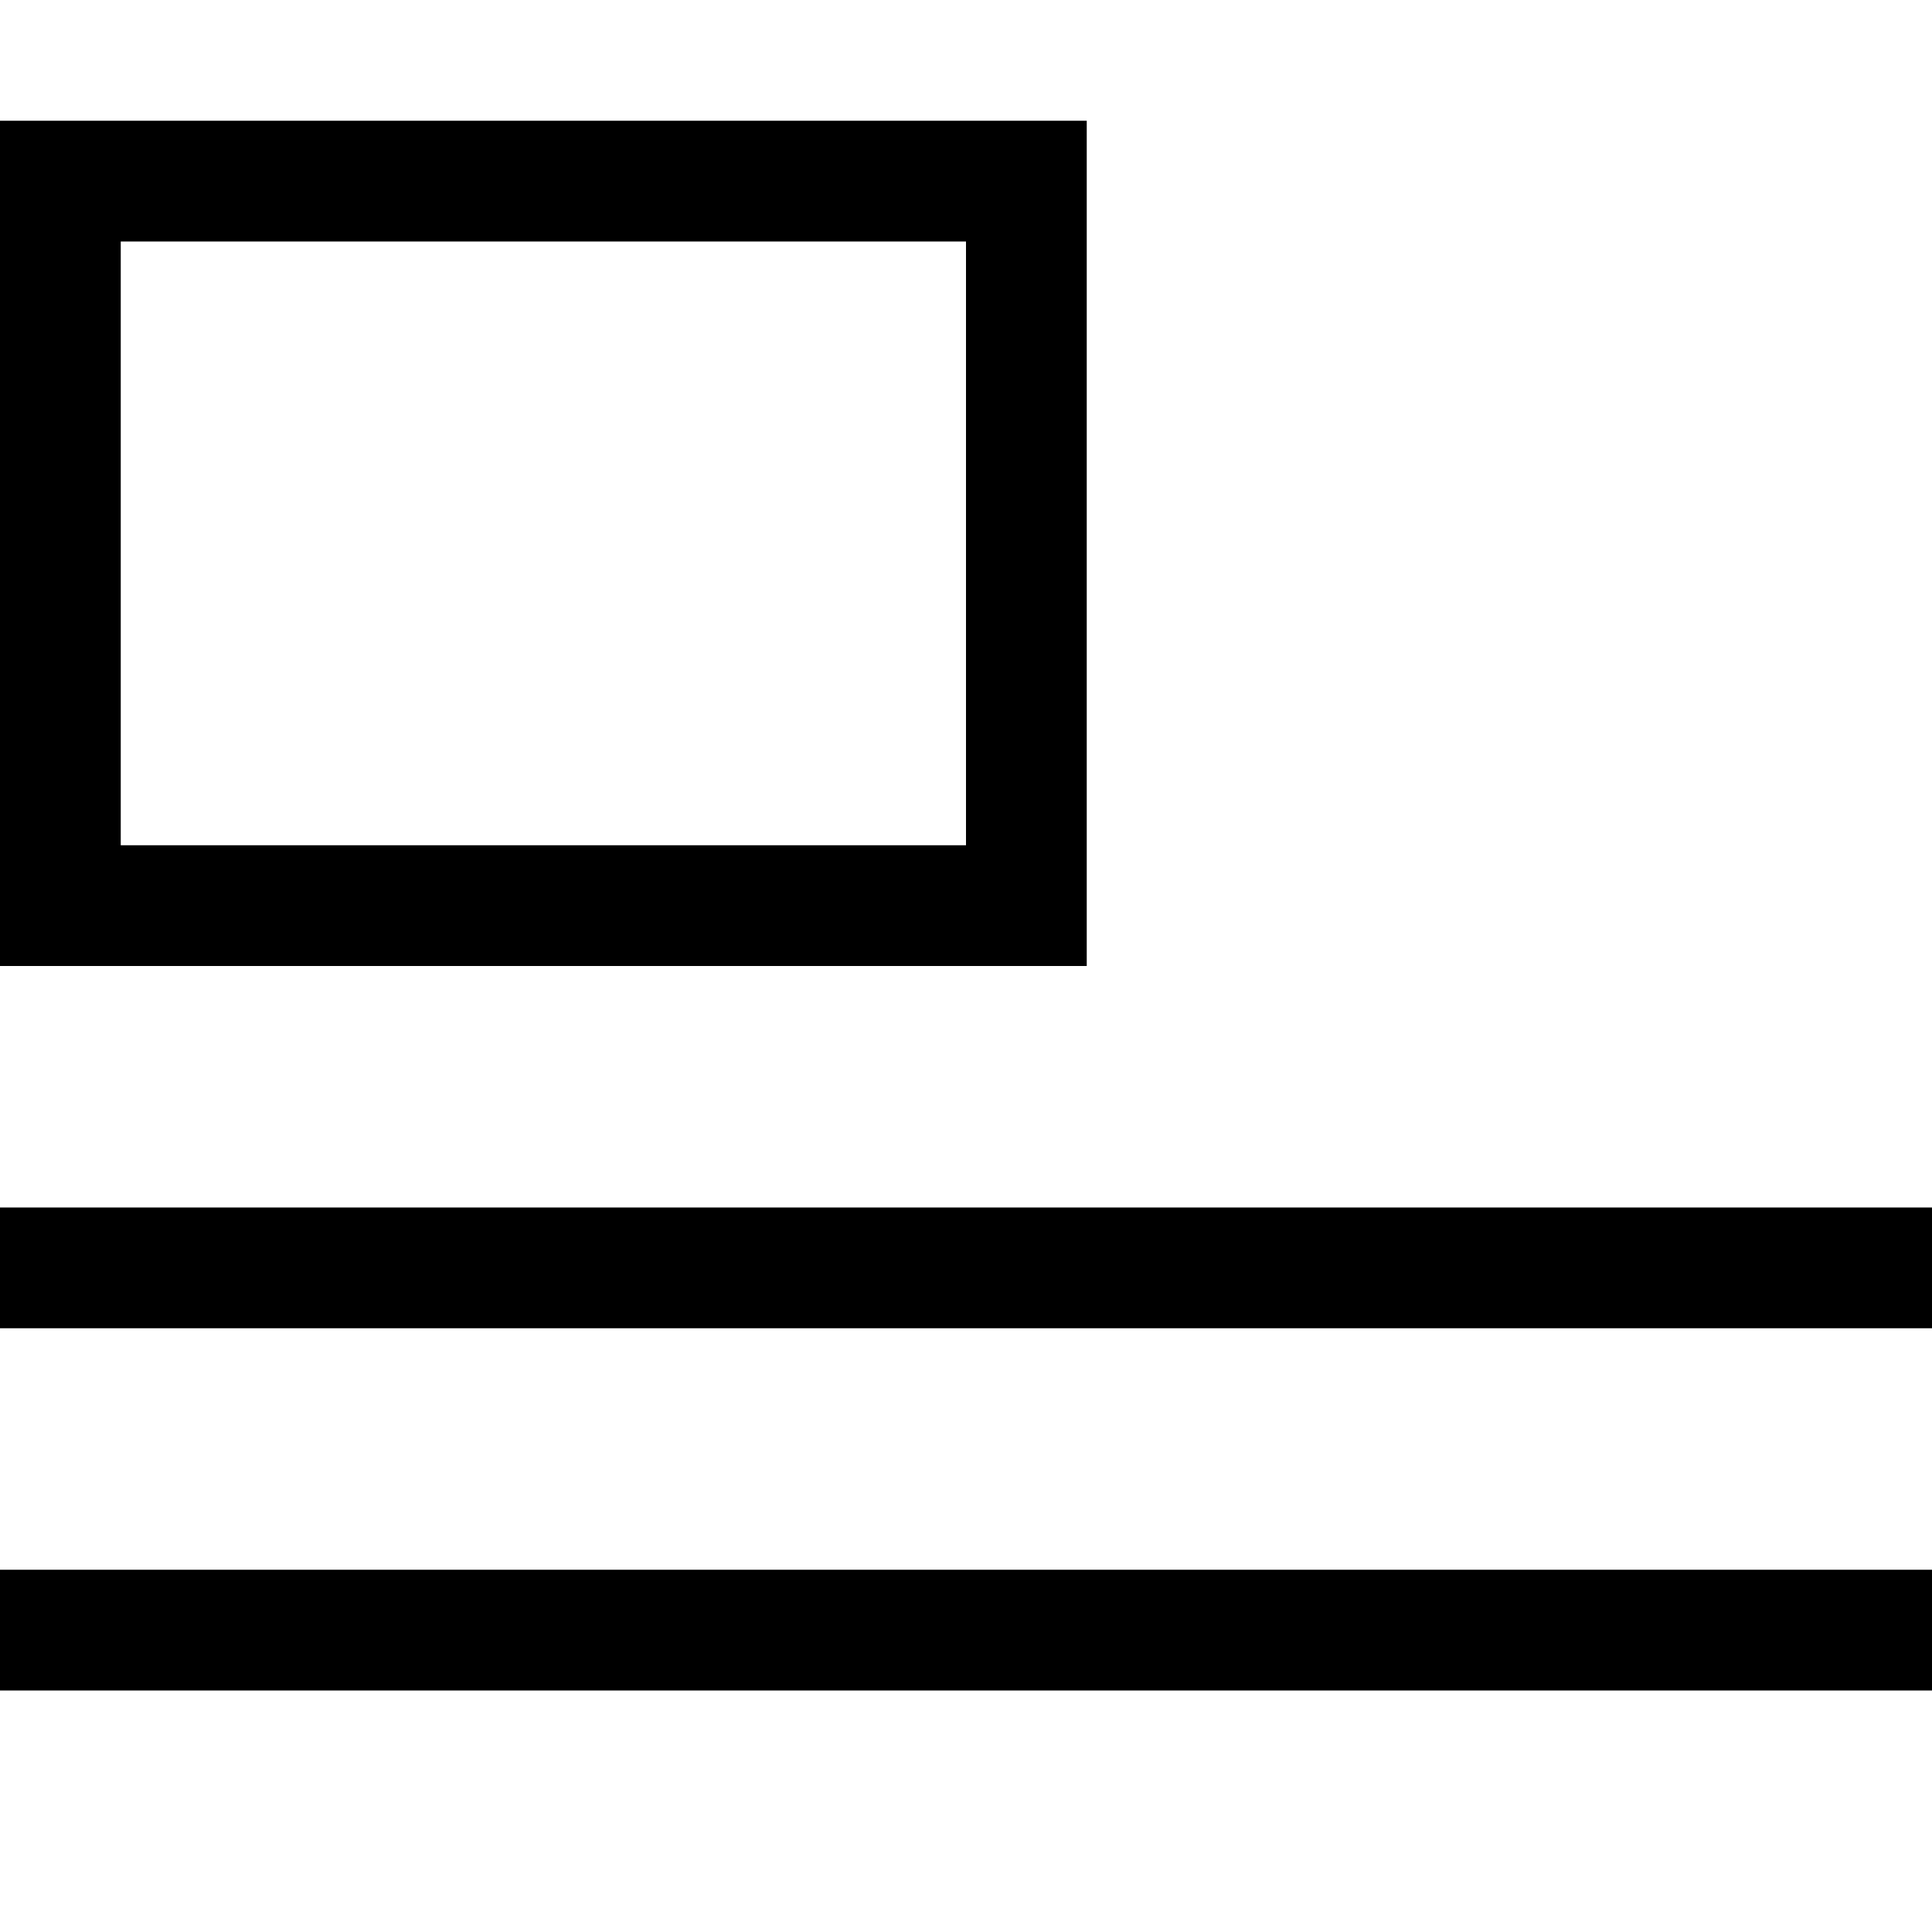 <!-- Generated by IcoMoon.io -->
<svg version="1.1" xmlns="http://www.w3.org/2000/svg" width="32" height="32" viewBox="0 0 32 32">
<title>uniE5C1</title>
<path d="M18 2v14h-18v-14h18zM16 14v-10h-14v10h14zM0 20h32v2h-32v-2zM0 28v-2h32v2h-32z"></path>
</svg>
